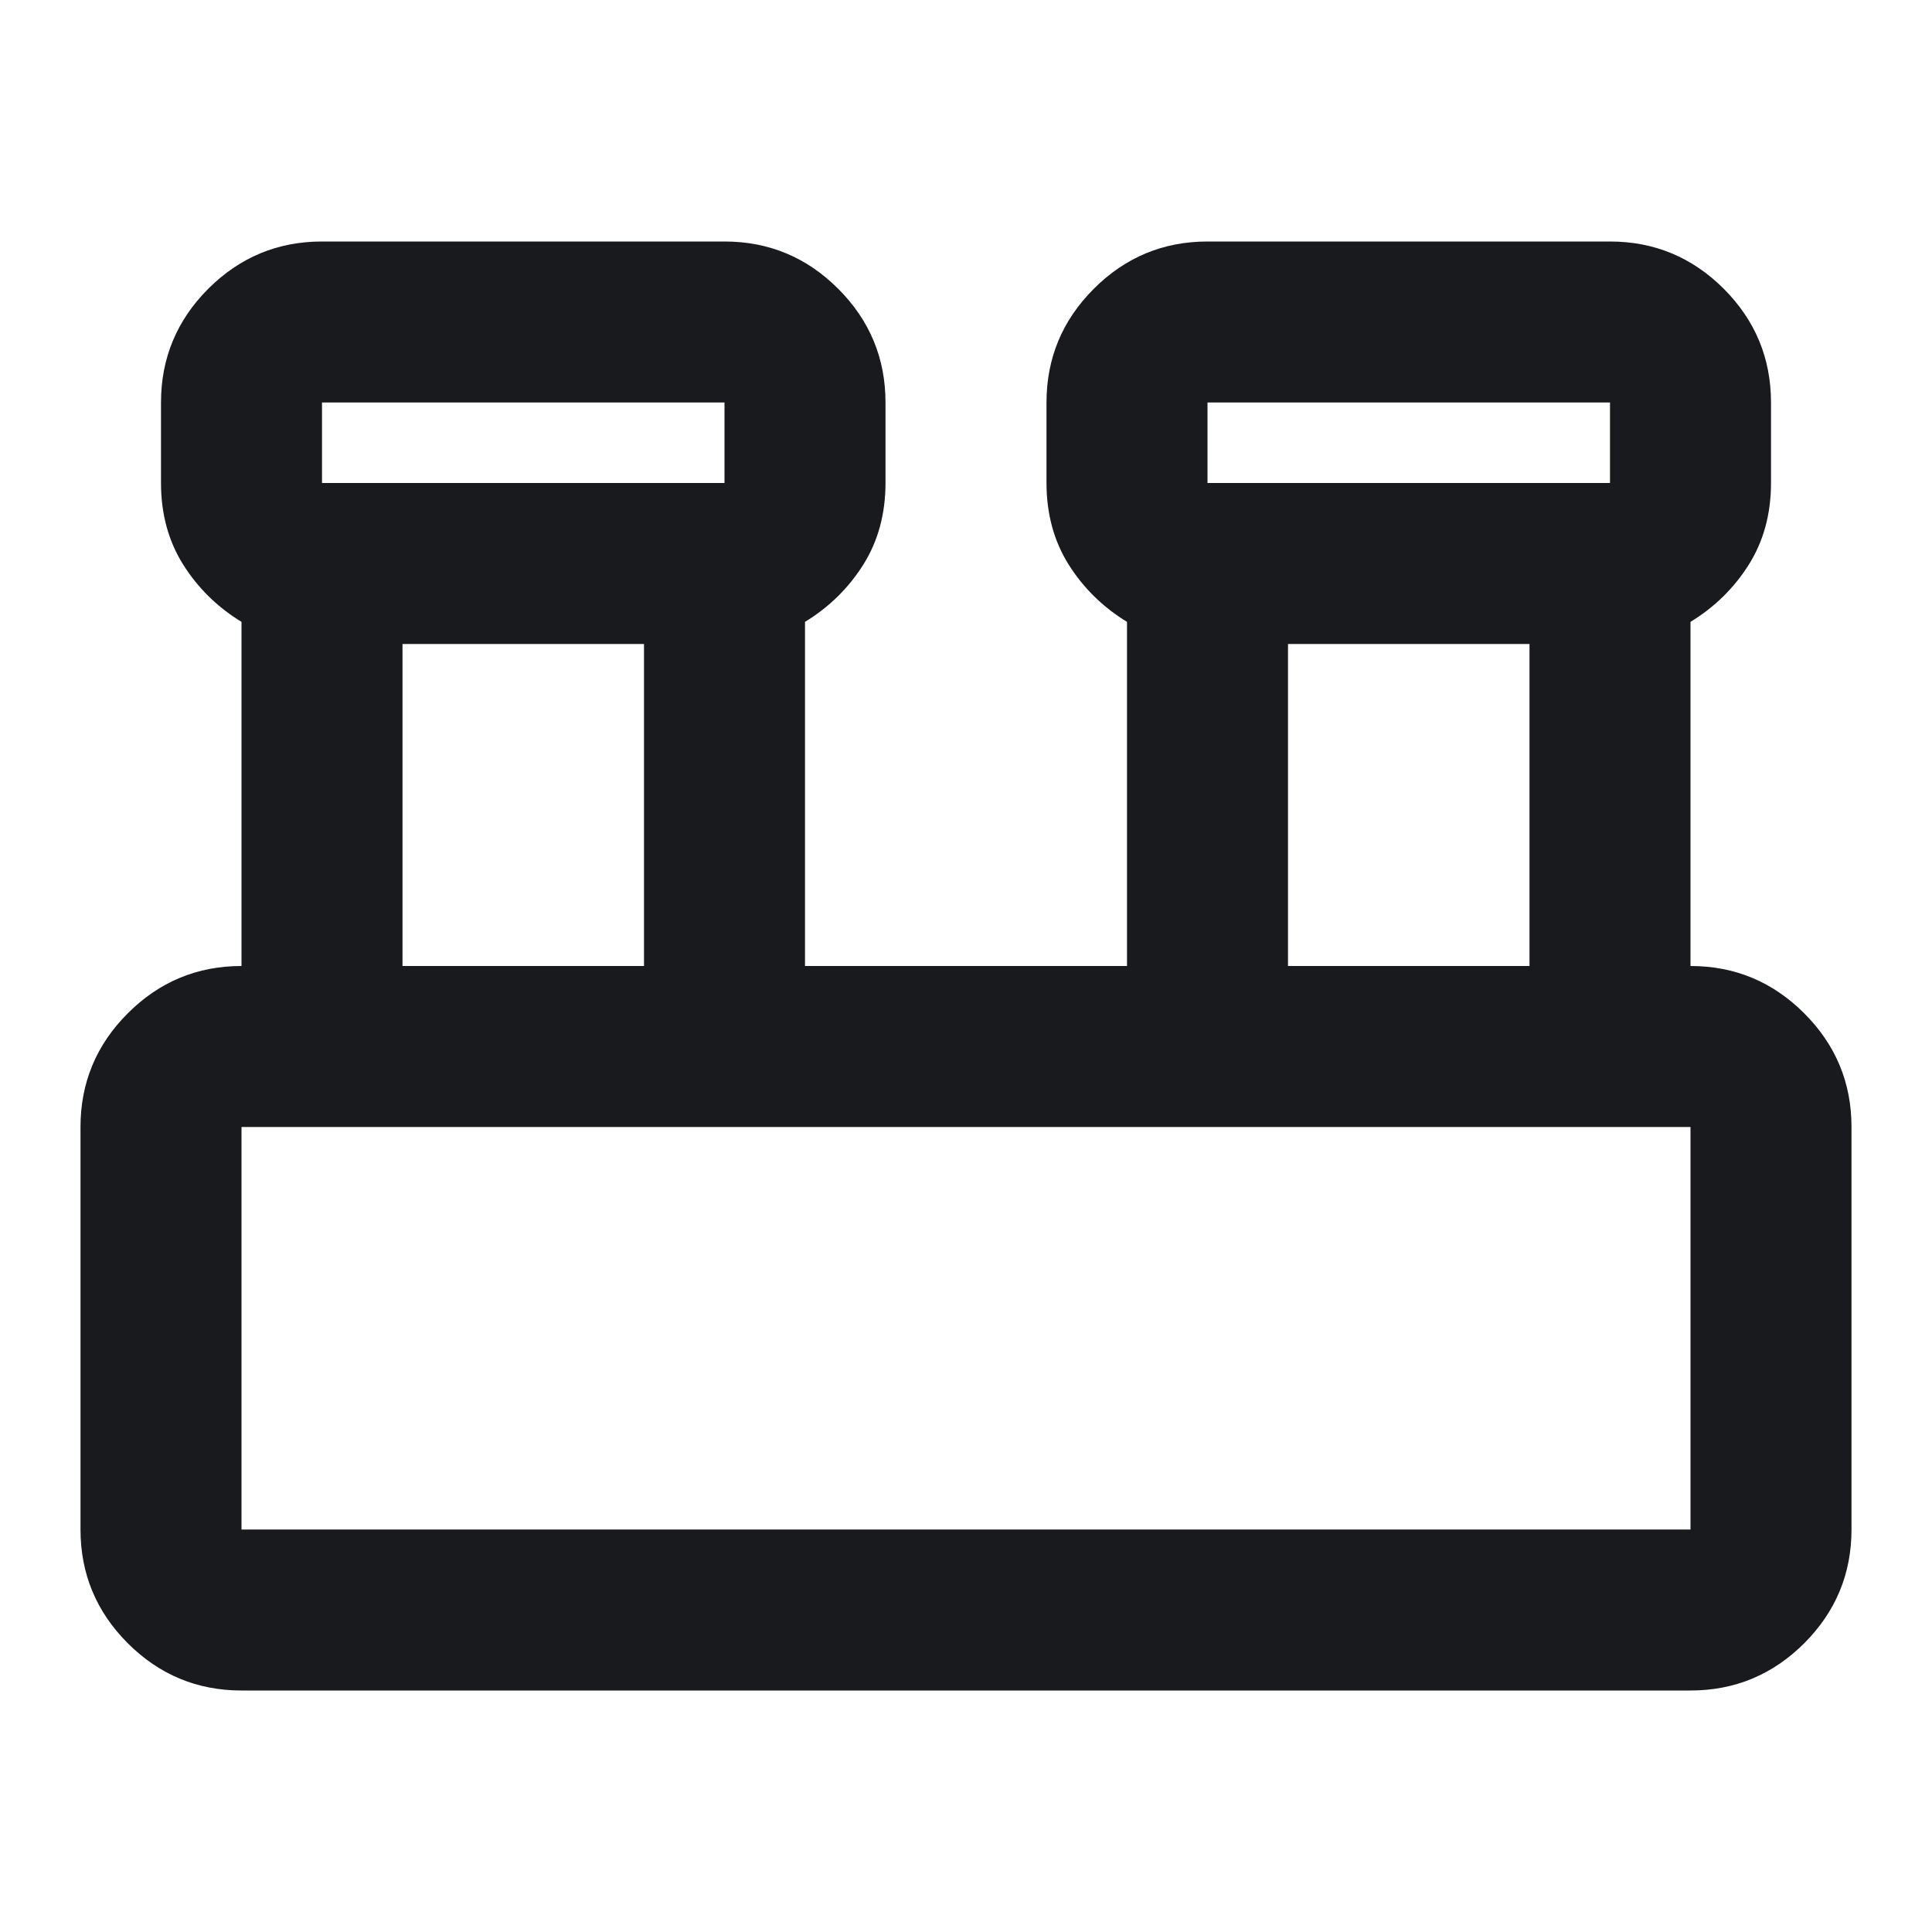 <svg width="24" height="24" viewBox="0 0 24 24" fill="none" xmlns="http://www.w3.org/2000/svg">
<path d="M3 21C2.45 21 1.979 20.804 1.587 20.413C1.196 20.021 1 19.55 1 19V14C1 13.45 1.196 12.979 1.587 12.588C1.979 12.196 2.45 12 3 12V7.725C2.7 7.542 2.458 7.304 2.275 7.013C2.092 6.721 2 6.383 2 6V5C2 4.45 2.196 3.979 2.587 3.587C2.979 3.196 3.45 3 4 3H9C9.55 3 10.021 3.196 10.412 3.587C10.804 3.979 11 4.45 11 5V6C11 6.383 10.908 6.721 10.725 7.013C10.542 7.304 10.3 7.542 10 7.725V12H14V7.725C13.7 7.542 13.458 7.304 13.275 7.013C13.092 6.721 13 6.383 13 6V5C13 4.45 13.196 3.979 13.588 3.587C13.979 3.196 14.45 3 15 3H20C20.55 3 21.021 3.196 21.413 3.587C21.804 3.979 22 4.45 22 5V6C22 6.383 21.908 6.721 21.725 7.013C21.542 7.304 21.3 7.542 21 7.725V12C21.55 12 22.021 12.196 22.413 12.588C22.804 12.979 23 13.45 23 14V19C23 19.55 22.804 20.021 22.413 20.413C22.021 20.804 21.55 21 21 21H3ZM15 6H20V5H15V6ZM4 6H9V5H4V6ZM16 12H19V8H16V12ZM5 12H8V8H5V12ZM3 19H21V14H3V19Z" fill="#191A1D"/>
</svg>
